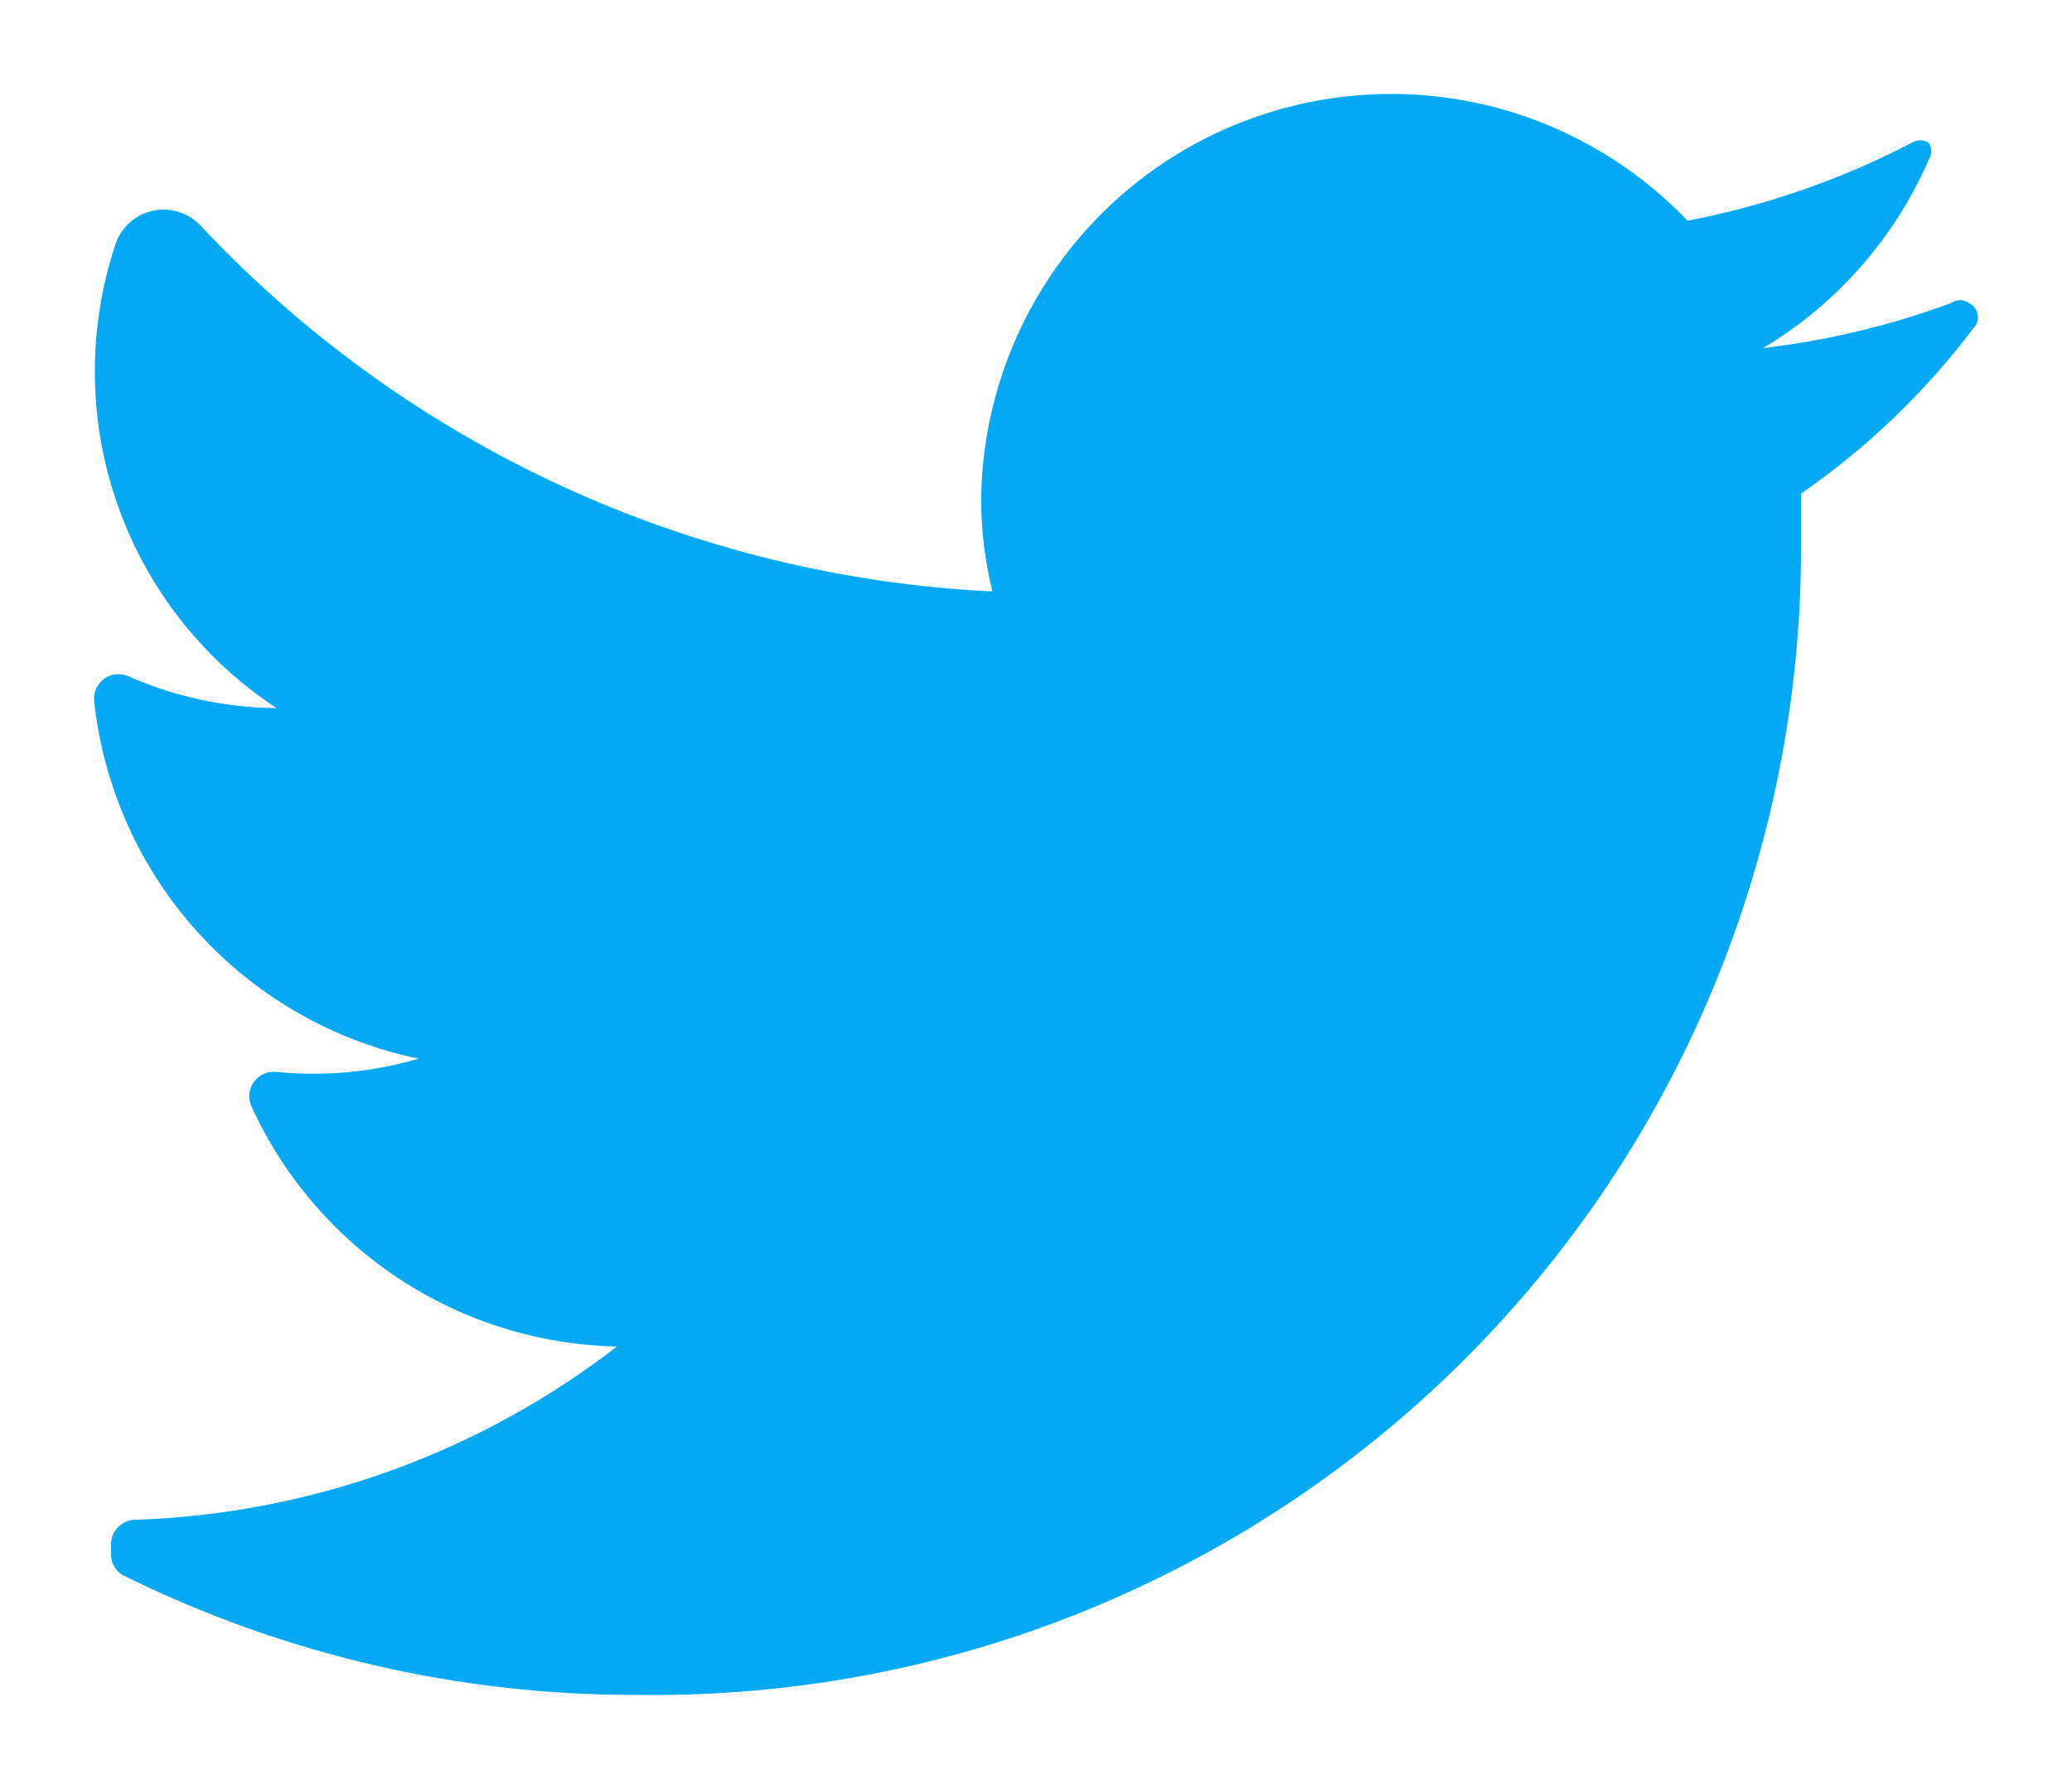 <svg width="22" height="19" viewBox="0 0 22 19" fill="none" xmlns="http://www.w3.org/2000/svg">
<path d="M20.97 3.464C20.454 4.152 19.83 4.753 19.123 5.242V5.791C19.127 7.407 18.808 9.008 18.187 10.501C17.566 11.993 16.654 13.346 15.504 14.483C14.354 15.619 12.99 16.515 11.491 17.119C9.992 17.723 8.387 18.022 6.771 18C4.884 18.006 3.021 17.575 1.329 16.74C1.284 16.721 1.246 16.688 1.22 16.648C1.193 16.607 1.179 16.559 1.179 16.51V16.4C1.179 16.331 1.206 16.265 1.255 16.216C1.304 16.167 1.37 16.14 1.439 16.14C3.294 16.078 5.082 15.434 6.551 14.3C5.728 14.283 4.927 14.034 4.24 13.582C3.553 13.13 3.007 12.492 2.667 11.743C2.65 11.702 2.643 11.657 2.648 11.613C2.653 11.568 2.67 11.526 2.696 11.49C2.722 11.454 2.757 11.425 2.797 11.406C2.838 11.387 2.883 11.38 2.927 11.383C3.437 11.434 3.953 11.387 4.445 11.243C3.542 11.056 2.722 10.586 2.102 9.903C1.483 9.22 1.097 8.357 0.999 7.44C0.996 7.396 1.004 7.351 1.022 7.31C1.041 7.27 1.07 7.235 1.106 7.209C1.142 7.183 1.184 7.166 1.229 7.161C1.273 7.156 1.318 7.163 1.359 7.18C1.856 7.4 2.393 7.515 2.937 7.52C2.147 7.002 1.551 6.236 1.242 5.343C0.933 4.451 0.929 3.481 1.229 2.585C1.26 2.497 1.314 2.418 1.385 2.357C1.455 2.296 1.541 2.255 1.632 2.236C1.724 2.218 1.819 2.224 1.907 2.254C1.996 2.283 2.076 2.336 2.138 2.405C4.329 4.737 7.341 6.127 10.538 6.281C10.456 5.954 10.416 5.618 10.418 5.281C10.432 4.418 10.702 3.578 11.195 2.869C11.687 2.159 12.379 1.612 13.183 1.298C13.987 0.983 14.867 0.914 15.71 1.1C16.553 1.287 17.322 1.72 17.918 2.344C18.748 2.185 19.55 1.906 20.299 1.516C20.326 1.499 20.357 1.49 20.389 1.49C20.421 1.49 20.452 1.499 20.479 1.516C20.496 1.543 20.505 1.574 20.505 1.606C20.505 1.638 20.496 1.669 20.479 1.696C20.116 2.529 19.502 3.229 18.722 3.696C19.405 3.617 20.077 3.456 20.722 3.216C20.748 3.198 20.78 3.188 20.812 3.188C20.844 3.188 20.875 3.198 20.902 3.216C20.924 3.226 20.944 3.241 20.96 3.26C20.977 3.279 20.988 3.301 20.995 3.325C21.002 3.349 21.003 3.374 20.999 3.398C20.995 3.422 20.986 3.446 20.972 3.466L20.97 3.464Z" fill="#03A9F5"/>
</svg>
